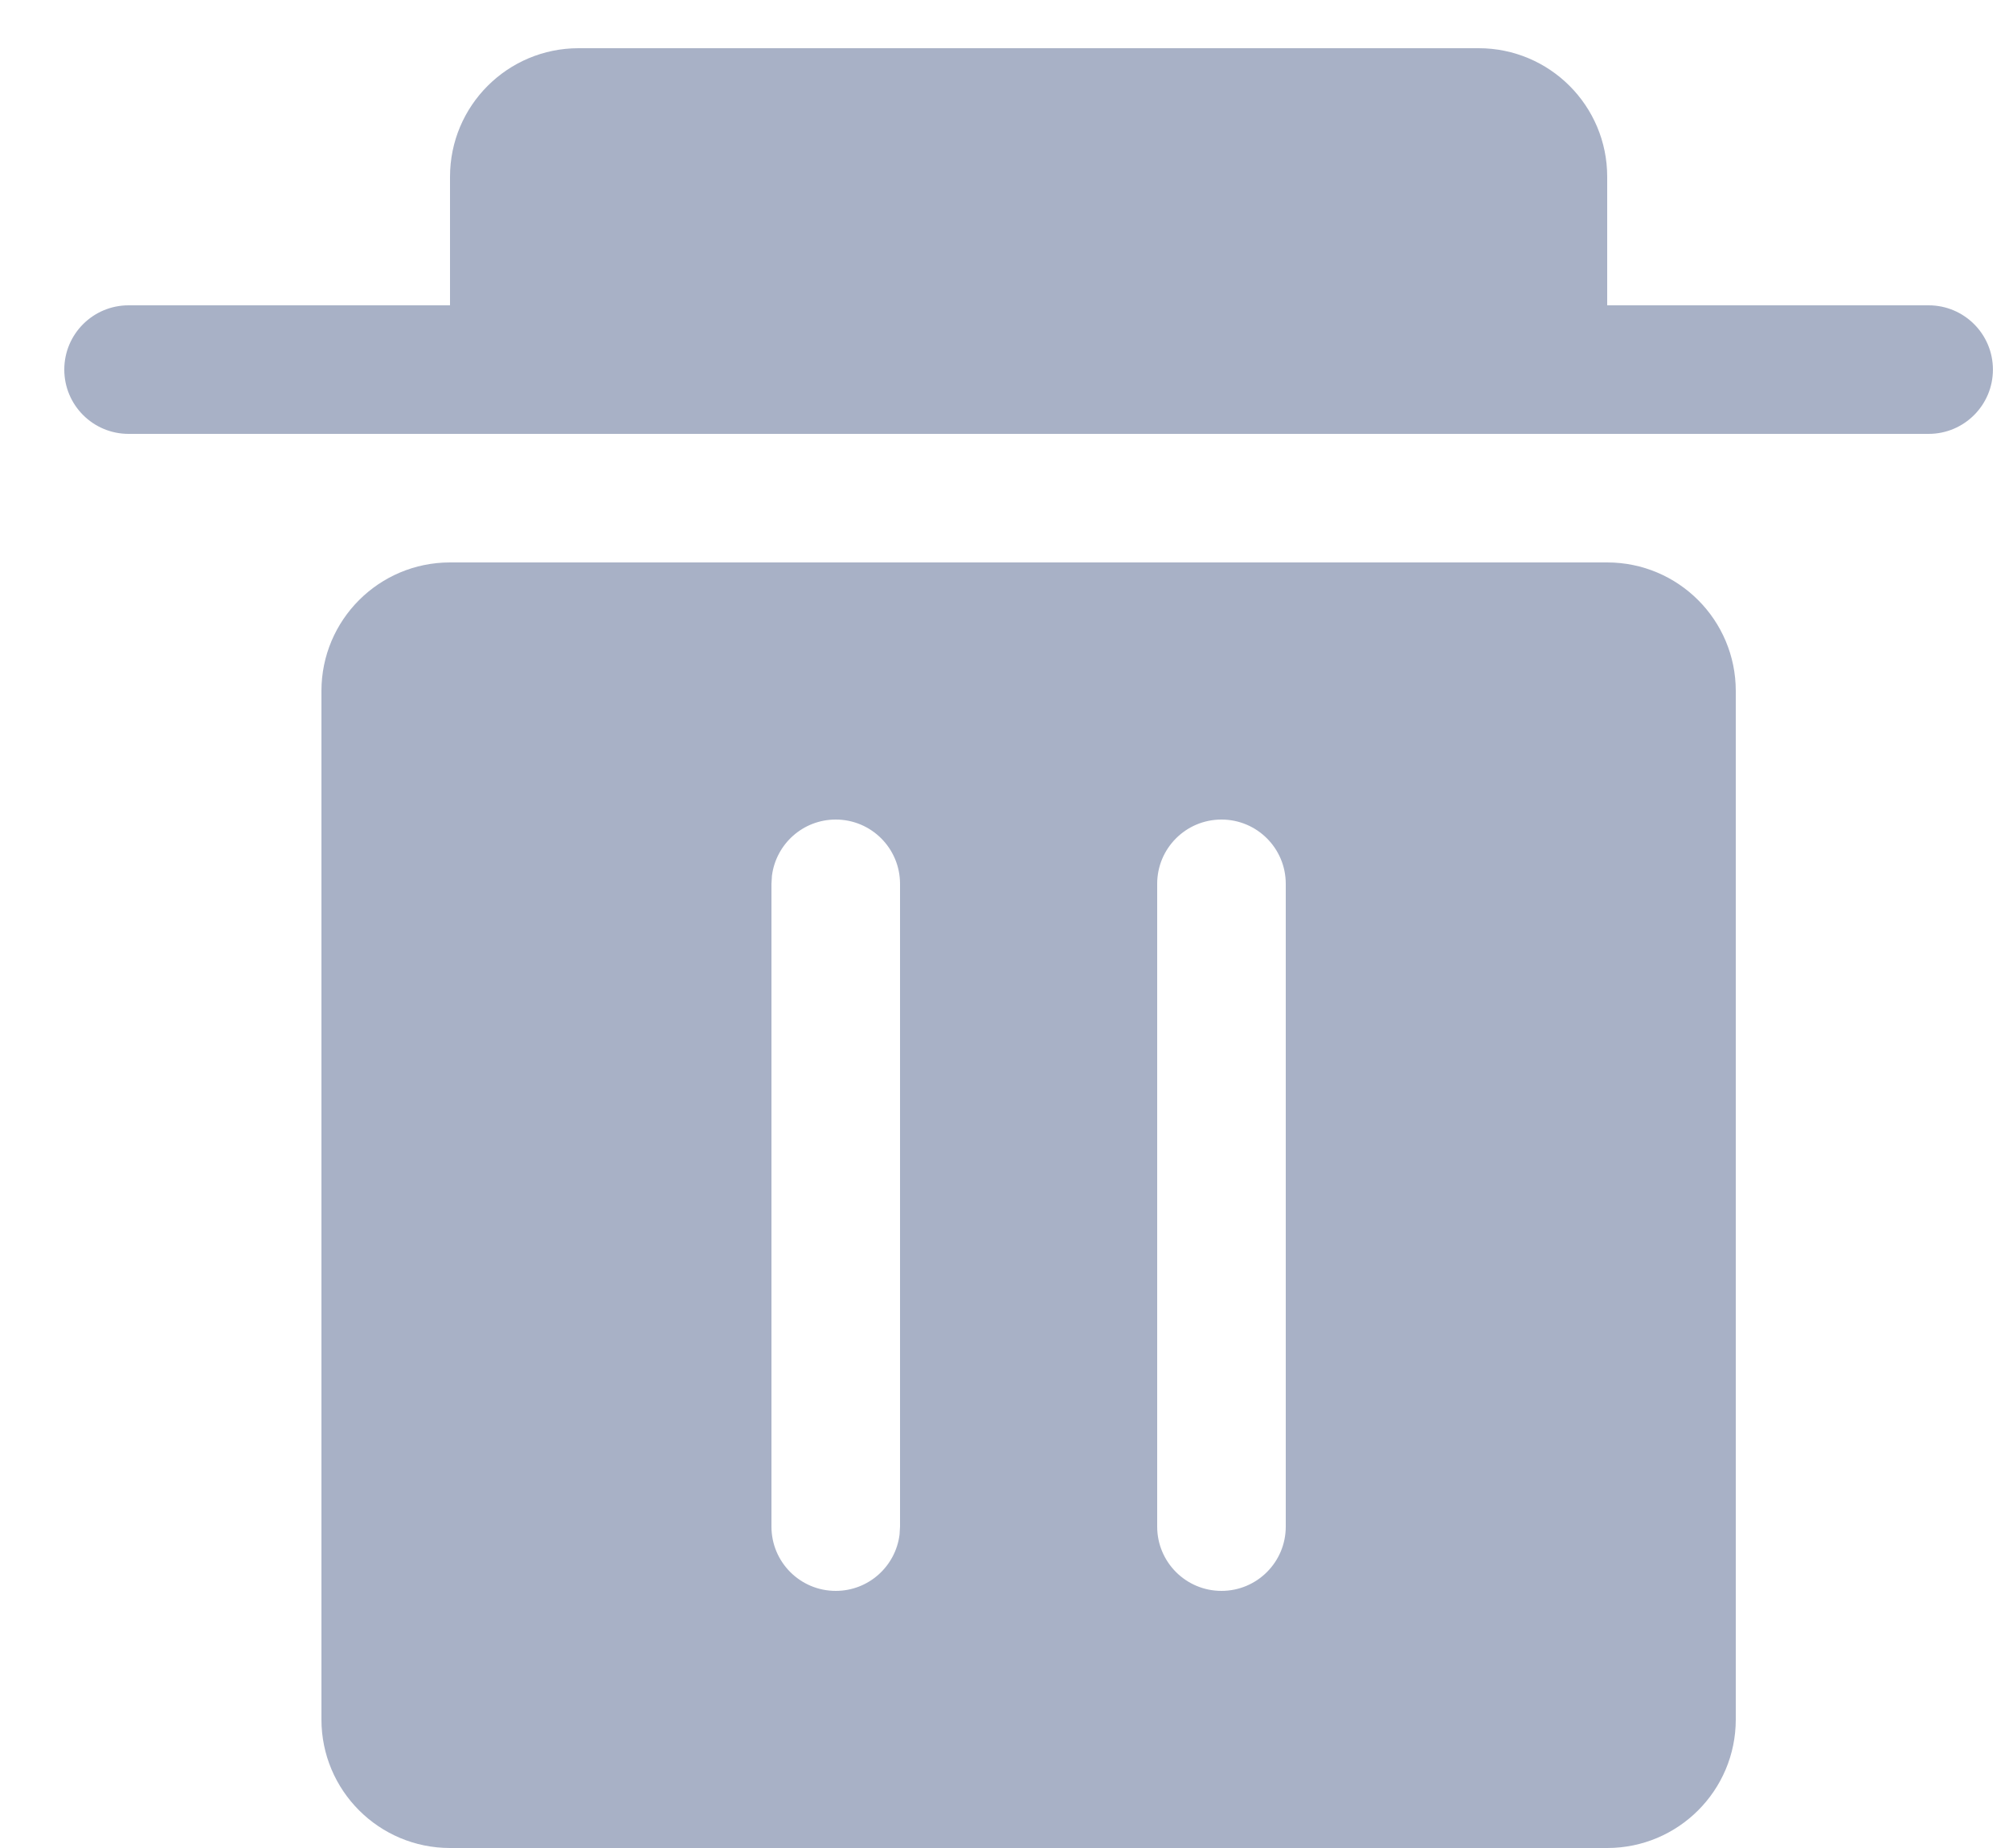 <?xml version="1.0" encoding="UTF-8"?>
<svg width="25px" height="23px" viewBox="0 0 25 23" version="1.1" xmlns="http://www.w3.org/2000/svg" xmlns:xlink="http://www.w3.org/1999/xlink">
    <!-- Generator: Sketch 58 (84663) - https://sketch.com -->
    <title>垃圾桶-999</title>
    <desc>Created with Sketch.</desc>
    <g id="网页" stroke="none" stroke-width="1" fill="none" fill-rule="evenodd">
        <g id="网页第四版-效果图2" transform="translate(-53, -355)">
            <g id="下部分左" transform="translate(0, 100)">
                <g id="编组" transform="translate(53, 45)">
                    <g id="垃圾桶-999" transform="translate(0, 209)">
                        <g id="垃圾桶">
                            <rect id="矩形备份-9" x="0" y="0" width="25.6" height="25.6"></rect>
                            <g id="编组" transform="translate(0.8, 1.6)" fill="#A8B1C6">
                                <path d="M17.6,0 C18.484,-1.623249e-16 19.2,0.716 19.2,1.6 L19.2,3.2 L23.2,3.2 C23.642,3.2 24,3.558 24,4 C24,4.442 23.642,4.8 23.2,4.8 L0.8,4.8 C0.358,4.8 6.09219812e-16,4.442 0,4 C-5.41083001e-17,3.558 0.358,3.2 0.8,3.2 L4.8,3.2 L4.8,1.6 C4.8,0.716 5.516,1.623249e-16 6.4,0 L17.6,0 Z" id="形状结合"></path>
                                <path d="M19.2,6.4 C20.084,6.4 20.8,7.116 20.8,8 L20.8,20.8 C20.8,21.684 20.084,22.4 19.2,22.4 L4.8,22.4 C3.916,22.4 3.2,21.684 3.2,20.8 L3.2,8 C3.2,7.116 3.916,6.4 4.8,6.4 L19.2,6.4 Z M9.6,9.6 C9.192,9.6 8.856,9.905 8.806,10.3 L8.8,10.4 L8.8,18.4 C8.8,18.842 9.158,19.2 9.6,19.2 C10.008,19.2 10.344,18.895 10.394,18.5 L10.4,18.4 L10.4,10.4 C10.4,9.958 10.042,9.6 9.6,9.6 Z M14.4,9.6 C13.958,9.6 13.6,9.958 13.6,10.4 L13.6,10.4 L13.6,18.4 C13.6,18.842 13.958,19.2 14.4,19.2 C14.842,19.2 15.2,18.842 15.2,18.4 L15.2,18.4 L15.2,10.4 C15.2,9.958 14.842,9.6 14.4,9.6 Z" id="形状结合"></path>
                            </g>
                        </g>
                    </g>
                </g>
            </g>
        </g>
    </g>
</svg>